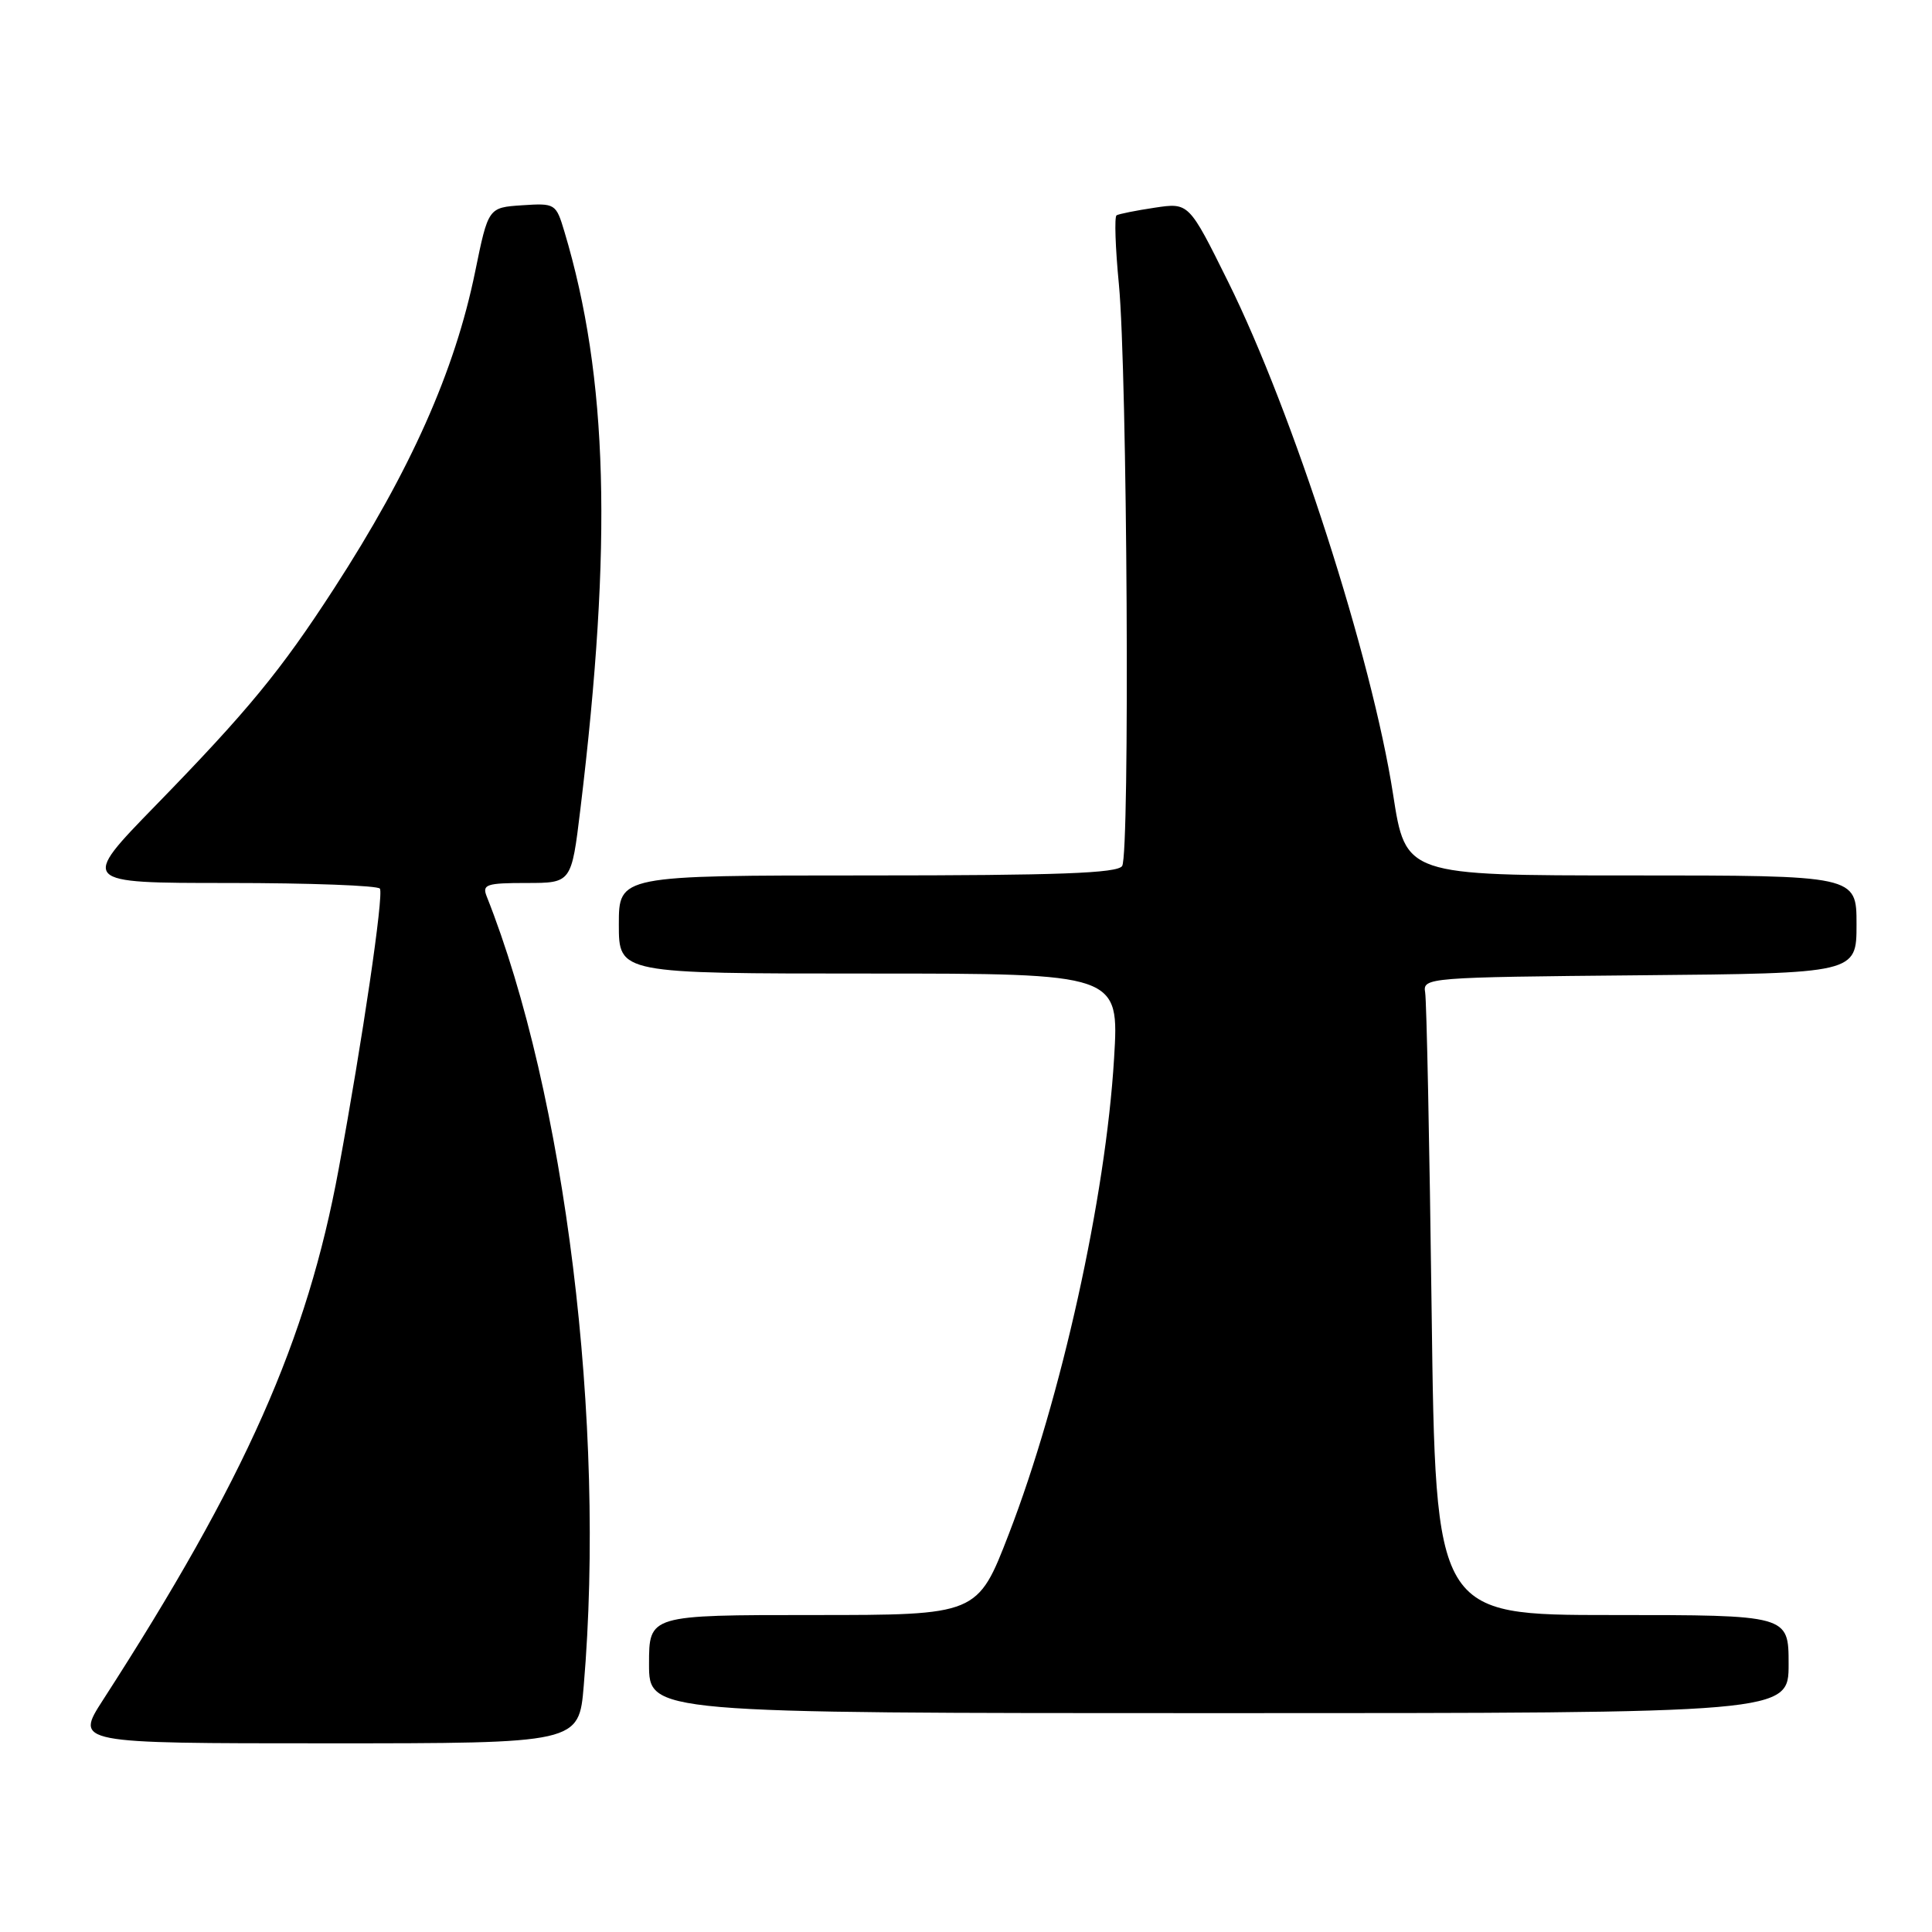<?xml version="1.0" encoding="UTF-8" standalone="no"?>
<!DOCTYPE svg PUBLIC "-//W3C//DTD SVG 1.1//EN" "http://www.w3.org/Graphics/SVG/1.1/DTD/svg11.dtd" >
<svg xmlns="http://www.w3.org/2000/svg" xmlns:xlink="http://www.w3.org/1999/xlink" version="1.1" viewBox="0 0 256 256">
 <g >
 <path fill="currentColor"
d=" M 77.35 223.35 C 80.29 188.66 74.91 145.00 64.48 118.75 C 63.87 117.20 64.47 117.00 69.75 117.00 C 75.72 117.00 75.72 117.00 76.90 107.25 C 81.17 71.96 80.57 50.01 74.79 30.70 C 73.67 26.97 73.58 26.91 69.18 27.20 C 64.70 27.50 64.70 27.50 62.96 36.00 C 60.27 49.17 54.40 62.34 44.25 78.00 C 37.18 88.91 32.87 94.15 20.60 106.75 C 10.62 117.00 10.62 117.00 30.25 117.00 C 41.05 117.00 50.09 117.34 50.34 117.75 C 50.86 118.60 48.04 137.75 44.88 154.88 C 40.70 177.60 32.52 196.01 13.65 225.25 C 9.94 231.00 9.94 231.00 43.32 231.00 C 76.71 231.00 76.71 231.00 77.35 223.35 Z  M 237.00 220.50 C 237.00 214.00 237.00 214.00 213.61 214.00 C 190.22 214.00 190.22 214.00 189.70 173.75 C 189.42 151.61 189.03 132.60 188.84 131.50 C 188.51 129.54 189.12 129.49 217.25 129.23 C 246.00 128.97 246.00 128.97 246.00 122.48 C 246.00 116.00 246.00 116.00 216.13 116.00 C 186.25 116.00 186.25 116.00 184.59 105.25 C 181.78 87.12 171.34 54.70 162.73 37.33 C 157.53 26.84 157.53 26.84 153.01 27.52 C 150.53 27.89 148.25 28.35 147.95 28.53 C 147.65 28.72 147.79 32.83 148.26 37.68 C 149.37 49.26 149.73 113.14 148.69 114.75 C 148.07 115.71 140.20 116.00 114.94 116.00 C 82.00 116.00 82.00 116.00 82.00 122.50 C 82.00 129.00 82.00 129.00 115.15 129.00 C 148.30 129.00 148.30 129.00 147.62 140.25 C 146.51 158.67 140.62 185.28 133.68 203.25 C 129.53 214.00 129.53 214.00 107.76 214.00 C 86.00 214.00 86.00 214.00 86.00 220.50 C 86.00 227.00 86.00 227.00 161.50 227.00 C 237.00 227.00 237.00 227.00 237.00 220.50 Z "/>
</g>
</svg>
